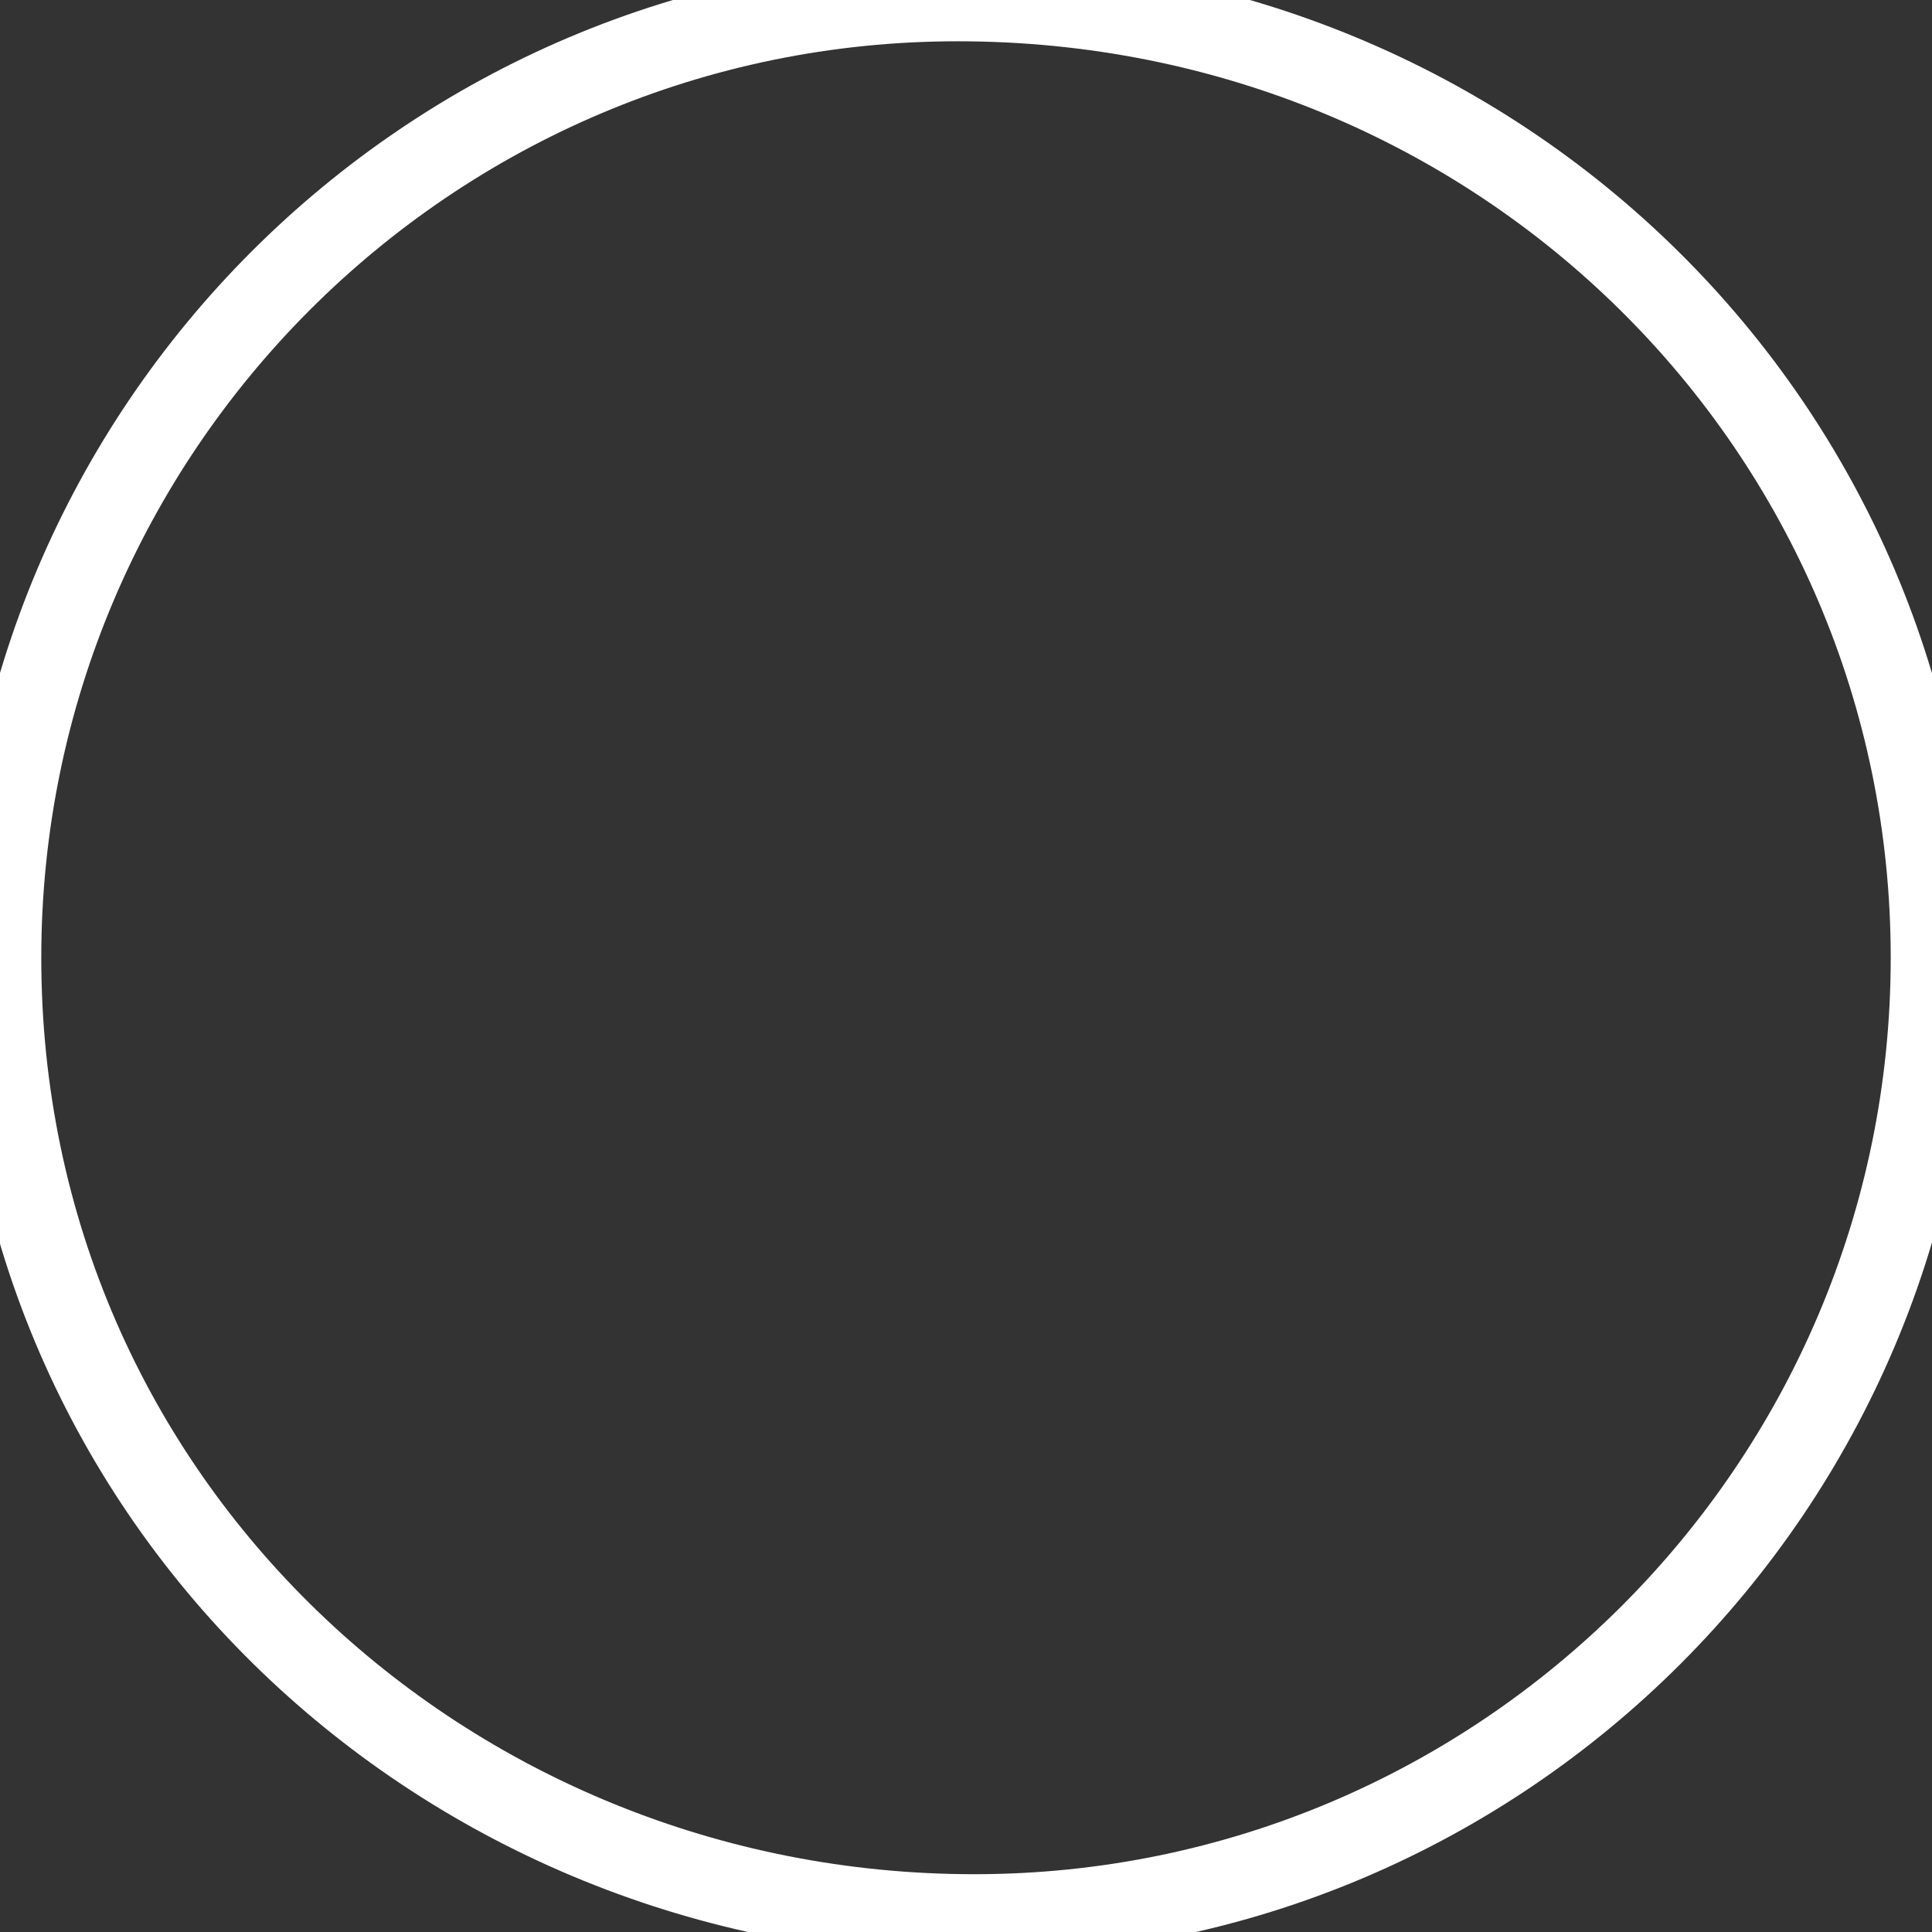 <?xml version="1.0" encoding="utf-8"?>
<!-- Generator: Adobe Illustrator 23.0.1, SVG Export Plug-In . SVG Version: 6.00 Build 0)  -->
<svg version="1.1" id="OBJECTS" xmlns="http://www.w3.org/2000/svg" xmlns:xlink="http://www.w3.org/1999/xlink" x="0px" y="0px"
	 viewBox="0 0 11.7 11.7" style="enable-background:new 0 0 11.7 11.7;" xml:space="preserve">
<rect x="0" y="0" width="11.7" height="11.7" fill="#333333" stroke="none"/>
<style type="text/css">
	.st0{fill:none;stroke:#FFFFFF;stroke-width:0.5;stroke-miterlimit:10;}
</style>
<title>RadioButtonOn</title>
<path class="st0" d="M11.7,5.8c0,3.2-2.6,5.8-5.8,5.8S0,9.1,0,5.8C0,2.6,2.6,0,5.8,0C9.1,0,11.7,2.6,11.7,5.8
	C11.7,5.8,11.7,5.8,11.7,5.8z"/>
</svg>
